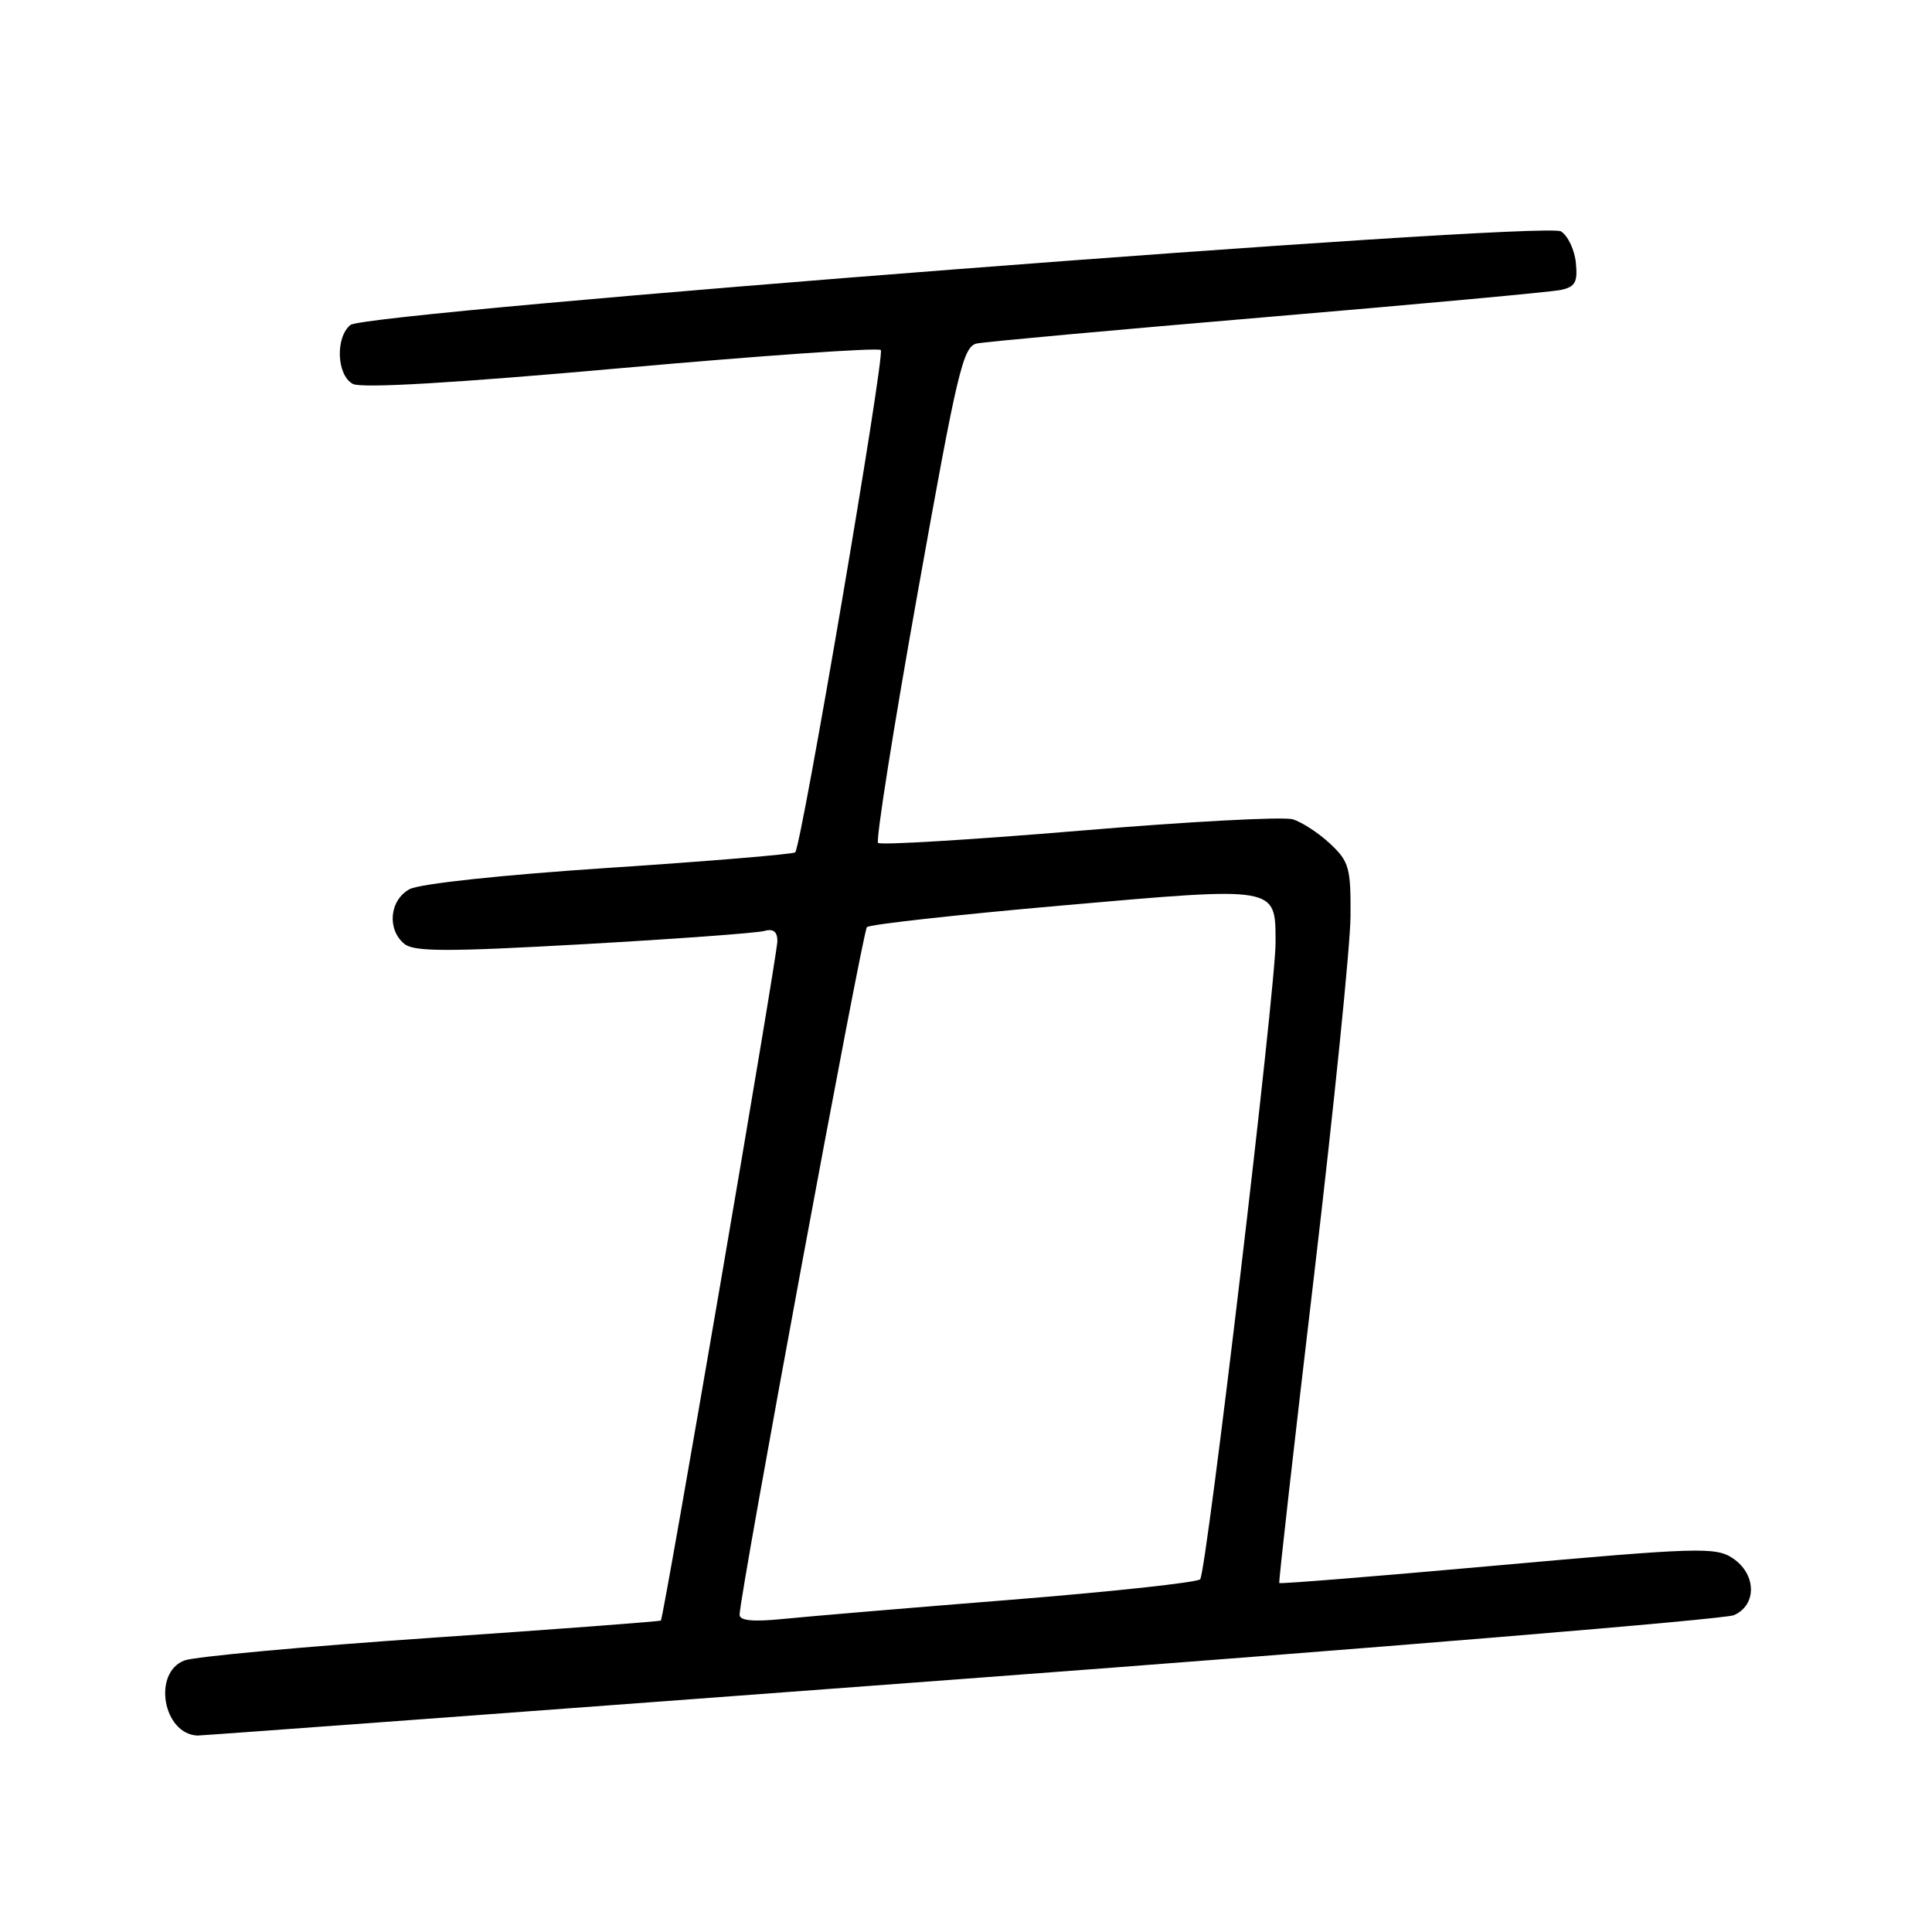 <?xml version="1.0" encoding="UTF-8" standalone="no"?>
<!DOCTYPE svg PUBLIC "-//W3C//DTD SVG 1.1//EN" "http://www.w3.org/Graphics/SVG/1.1/DTD/svg11.dtd" >
<svg xmlns="http://www.w3.org/2000/svg" xmlns:xlink="http://www.w3.org/1999/xlink" version="1.1" viewBox="0 0 256 256">
 <g >
 <path fill="currentColor"
d=" M 127.16 222.50 C 182.35 218.38 228.51 214.56 229.75 214.02 C 232.84 212.68 232.74 208.53 229.56 206.45 C 227.31 204.97 224.90 205.05 198.40 207.43 C 182.60 208.85 169.60 209.90 169.51 209.76 C 169.41 209.61 171.49 191.28 174.12 169.00 C 176.75 146.72 178.92 125.32 178.95 121.44 C 179.00 114.99 178.76 114.15 176.25 111.80 C 174.74 110.38 172.50 108.92 171.28 108.56 C 170.06 108.19 157.34 108.87 143.00 110.08 C 128.66 111.28 116.67 112.00 116.35 111.69 C 116.03 111.37 118.39 96.44 121.60 78.52 C 126.88 48.95 127.61 45.89 129.46 45.51 C 130.58 45.28 147.93 43.70 168.00 42.00 C 188.07 40.30 205.54 38.69 206.81 38.42 C 208.72 38.02 209.07 37.39 208.81 34.82 C 208.64 33.10 207.75 31.23 206.84 30.66 C 204.61 29.26 48.52 41.33 46.43 43.06 C 44.41 44.73 44.62 49.72 46.75 50.87 C 47.90 51.48 60.17 50.76 82.30 48.78 C 100.89 47.12 116.37 46.04 116.71 46.38 C 117.30 46.97 106.21 112.04 105.37 112.94 C 105.14 113.18 94.05 114.11 80.73 114.99 C 66.41 115.94 55.58 117.10 54.25 117.83 C 51.62 119.28 51.25 123.14 53.57 125.06 C 54.85 126.12 59.15 126.13 77.32 125.11 C 89.52 124.42 100.29 123.63 101.25 123.36 C 102.45 123.02 103.00 123.43 103.01 124.68 C 103.03 126.42 87.96 214.26 87.57 214.73 C 87.47 214.85 73.77 215.88 57.13 217.02 C 40.49 218.16 25.78 219.51 24.44 220.02 C 20.18 221.64 21.59 229.76 26.16 229.97 C 26.53 229.99 71.98 226.63 127.16 222.50 Z  M 98.00 213.96 C 98.00 211.43 114.29 123.45 114.87 122.85 C 115.22 122.49 126.86 121.20 140.75 119.98 C 169.45 117.46 168.99 117.38 169.02 124.87 C 169.04 130.88 159.88 208.26 159.03 209.26 C 158.68 209.68 147.38 210.90 133.94 211.98 C 120.50 213.05 106.91 214.20 103.75 214.52 C 99.78 214.92 98.00 214.75 98.00 213.96 Z "/>
</g>
</svg>